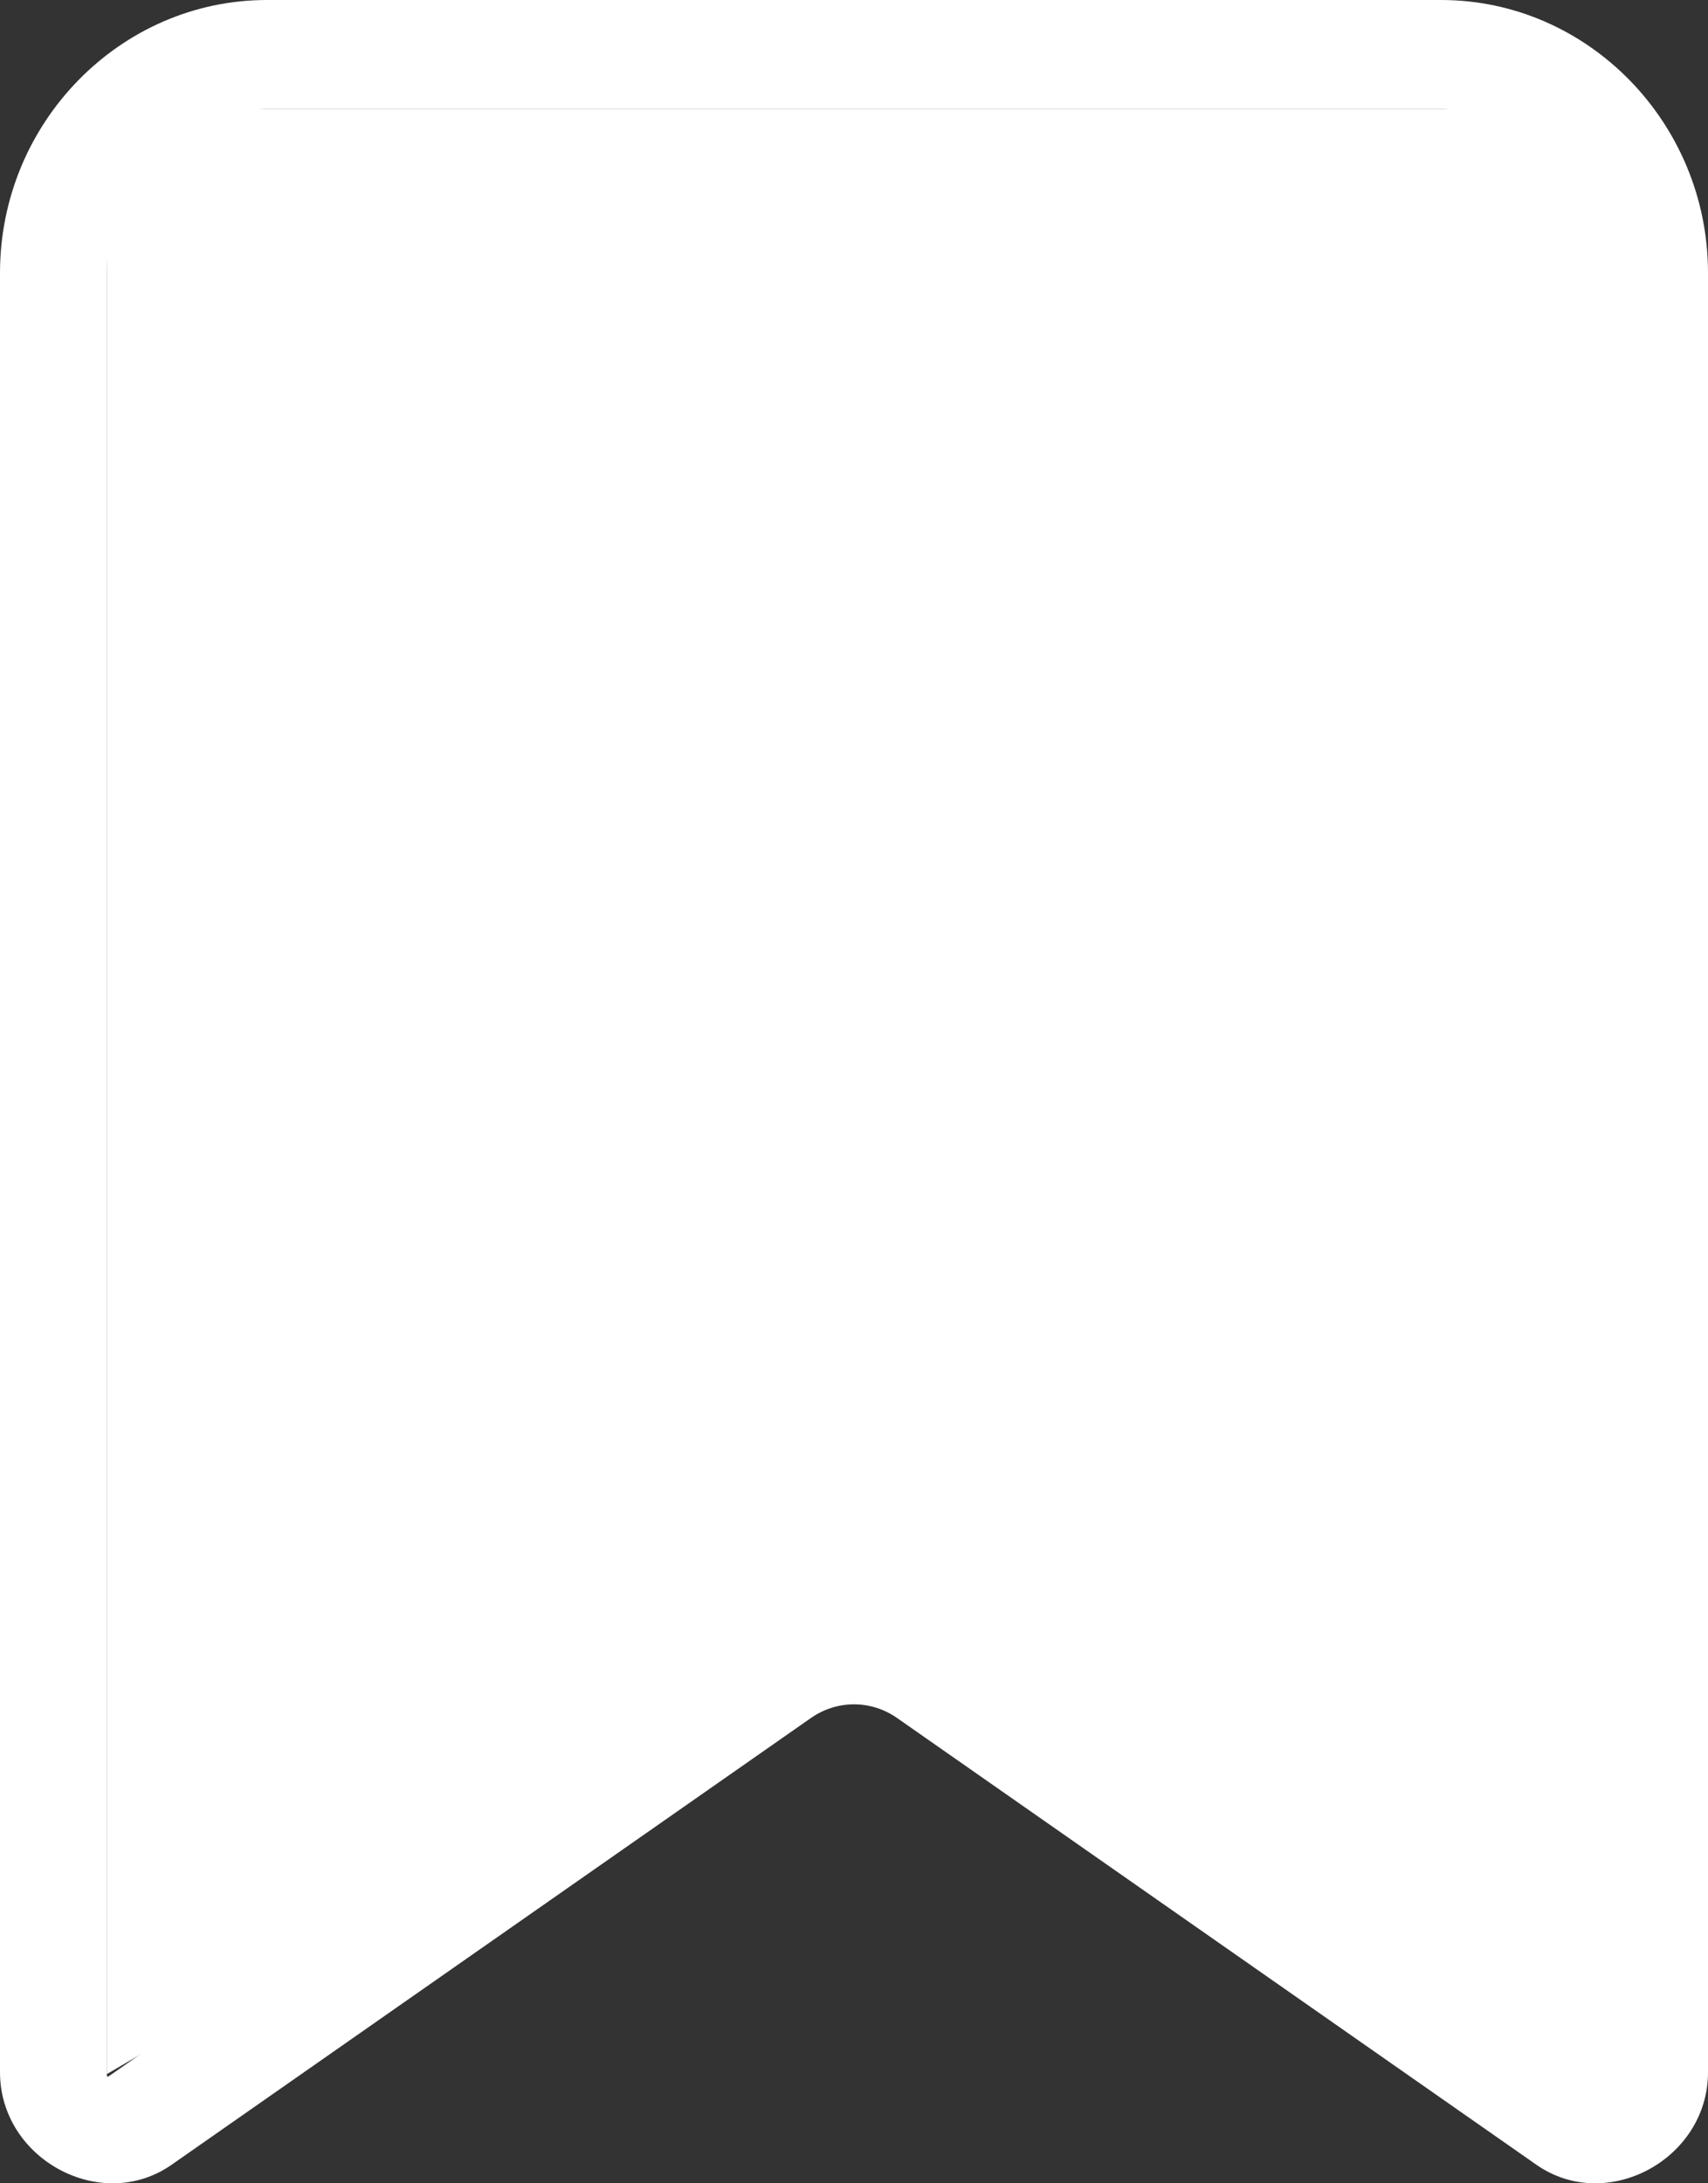 <svg width="18" height="23" viewBox="0 0 18 23" fill="none" xmlns="http://www.w3.org/2000/svg">
<rect x="0" y="0" width="18" height="23" fill="#333333" stroke="none"/>
<path d="M2.813 0C1.266 0 0 1.294 0 2.875V21.83C0 22.747 1.067 23.322 1.808 22.805L8.545 18.099C8.821 17.906 9.179 17.906 9.455 18.099L16.192 22.805C16.933 23.322 18 22.747 18 21.83V2.875C18 1.294 16.734 0 15.187 0H2.813ZM2.813 1.15H15.187C16.125 1.15 16.875 1.915 16.875 2.875V21.83C16.875 21.888 16.874 21.887 16.826 21.854L10.09 17.149C9.434 16.69 8.566 16.69 7.91 17.149L1.173 21.854C1.126 21.887 1.125 21.888 1.125 21.83V2.875C1.125 1.915 1.874 1.15 2.812 1.15H2.813Z" fill="white"/>
<path d="M4.25 1.15H1.125V21.85L5.062 19.55L9.25 16.979L16.875 22.425L17.438 1.725L15.5 1.15H4.25Z" fill="white"/>
</svg>
